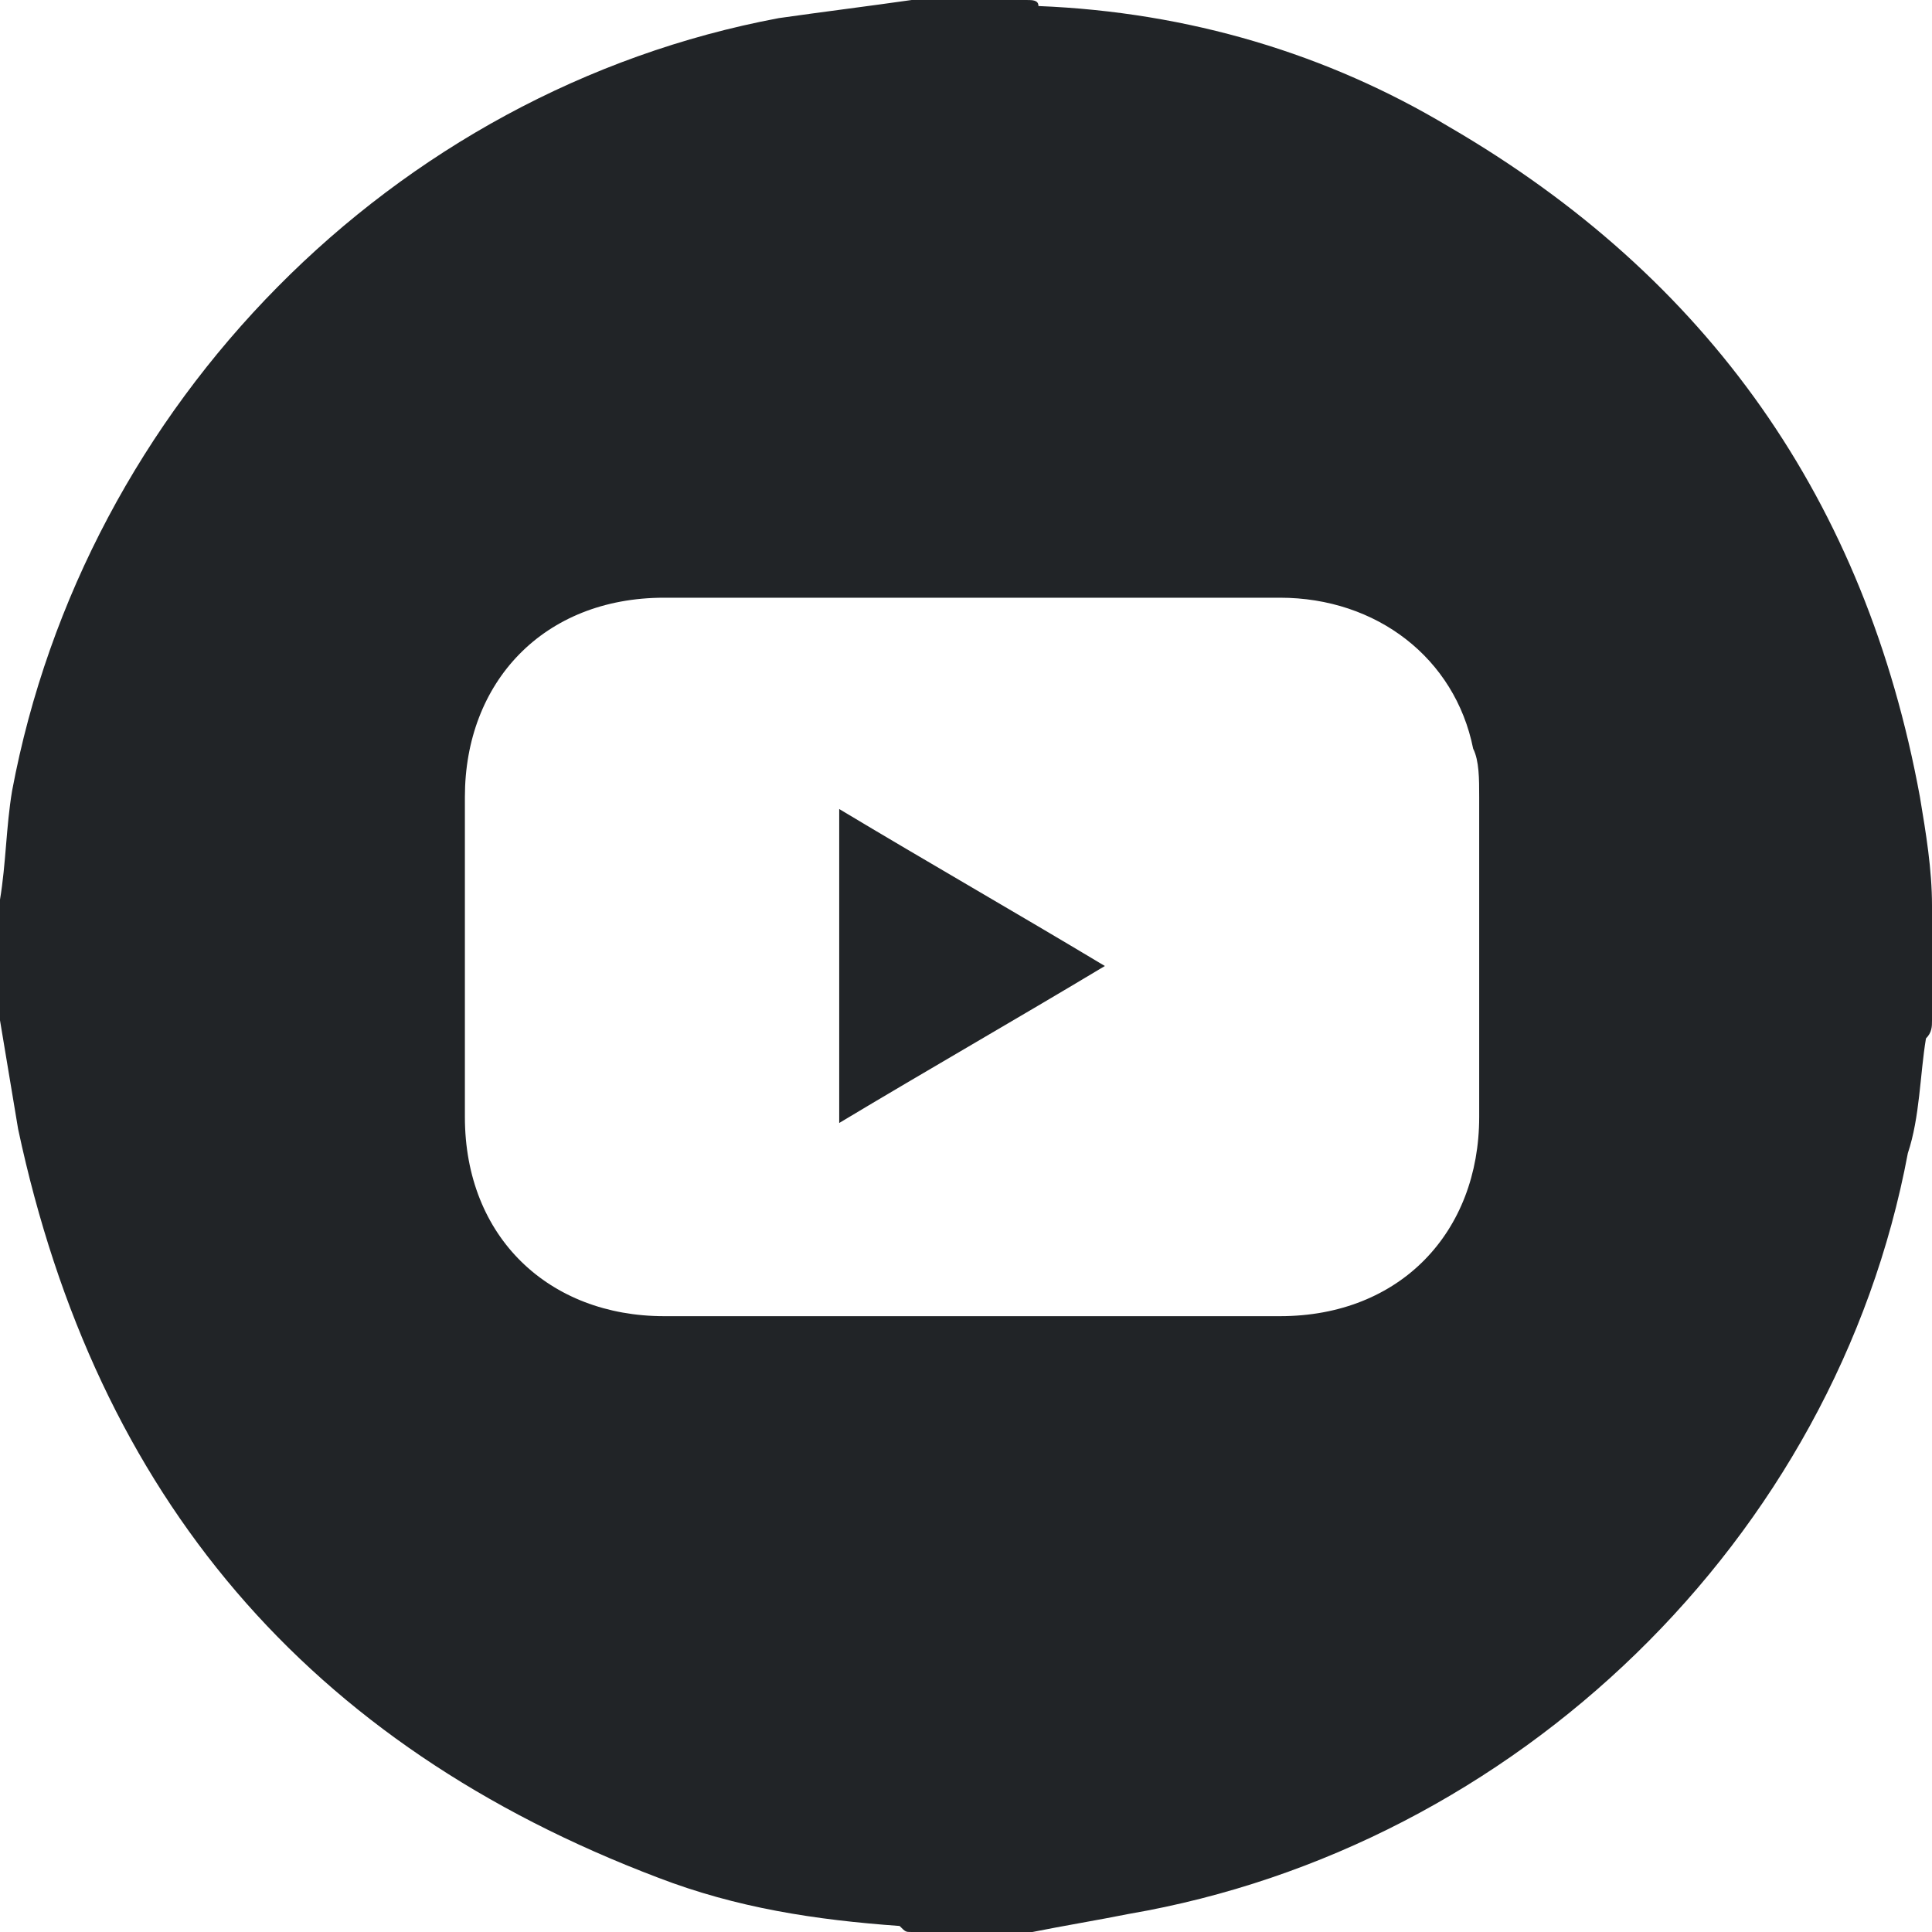 <?xml version="1.0" encoding="UTF-8" standalone="no"?>
<!-- Generator: Adobe Illustrator 25.0.1, SVG Export Plug-In . SVG Version: 6.00 Build 0)  -->

<svg
   version="1.1"
   id="Laag_1"
   x="0px"
   y="0px"
   viewBox="0 0 32 32"
   xml:space="preserve"
   sodipodi:docname="11e5a2a8b53d41921dcdff9c187431d4.svg"
   width="32"
   height="32"
   xmlns:inkscape="http://www.inkscape.org/namespaces/inkscape"
   xmlns:sodipodi="http://sodipodi.sourceforge.net/DTD/sodipodi-0.dtd"
   xmlns="http://www.w3.org/2000/svg"
   xmlns:svg="http://www.w3.org/2000/svg"><defs
   id="defs13" /><sodipodi:namedview
   id="namedview11"
   pagecolor="#ffffff"
   bordercolor="#666666"
   borderopacity="1.0"
   inkscape:pageshadow="2"
   inkscape:pageopacity="0.0"
   inkscape:pagecheckerboard="0" />
<style
   type="text/css"
   id="style2">
	.st0{fill:#212427;}
</style>
<g
   id="g8"
   transform="translate(0,-0.1)">
	<path
   class="st0"
   d="m 17.1,32.1 c -0.7,0 -1.3,0 -2,0 -0.1,0 -0.1,0 -0.2,-0.1 -1.4,-0.1 -2.7,-0.3 -4,-0.8 C 5.1,29 1.6,24.9 0.3,18.8 0.2,18.2 0.1,17.6 0,17 0,16.3 0,15.7 0,15 0.1,14.4 0.1,13.8 0.2,13.2 1.4,6.8 6.5,1.6 12.9,0.4 c 0.7,-0.1 1.5,-0.2 2.2,-0.3 0.6,0 1.3,0 1.9,0 0.1,0 0.2,0 0.2,0.1 2.5,0.1 4.8,0.8 6.8,2 4.3,2.5 6.9,6.2 7.8,11.1 0.1,0.6 0.2,1.2 0.2,1.8 0,0.6 0,1.3 0,1.9 0,0.1 0,0.2 -0.1,0.3 -0.1,0.6 -0.1,1.3 -0.3,1.9 -1.2,6.4 -6.5,11.5 -12.9,12.6 -0.5,0.1 -1.1,0.2 -1.6,0.3 z M 16.1,10 c -1.7,0 -3.4,0 -5.1,0 -2,0 -3.3,1.4 -3.3,3.3 0,1.8 0,3.6 0,5.3 0,2 1.4,3.3 3.3,3.3 3.4,0 6.8,0 10.2,0 2,0 3.3,-1.4 3.3,-3.3 0,-1.8 0,-3.6 0,-5.3 0,-0.3 0,-0.6 -0.1,-0.8 C 24.1,11 22.8,10 21.2,10 c -1.7,0 -3.4,0 -5.1,0 z"
   id="path4" />
	<path
   class="st0"
   d="m 13.9,13.5 c 1.5,0.9 2.9,1.7 4.4,2.6 -1.5,0.9 -2.9,1.7 -4.4,2.6 0,-1.8 0,-3.5 0,-5.2 z"
   id="path6" />
</g>
</svg>
